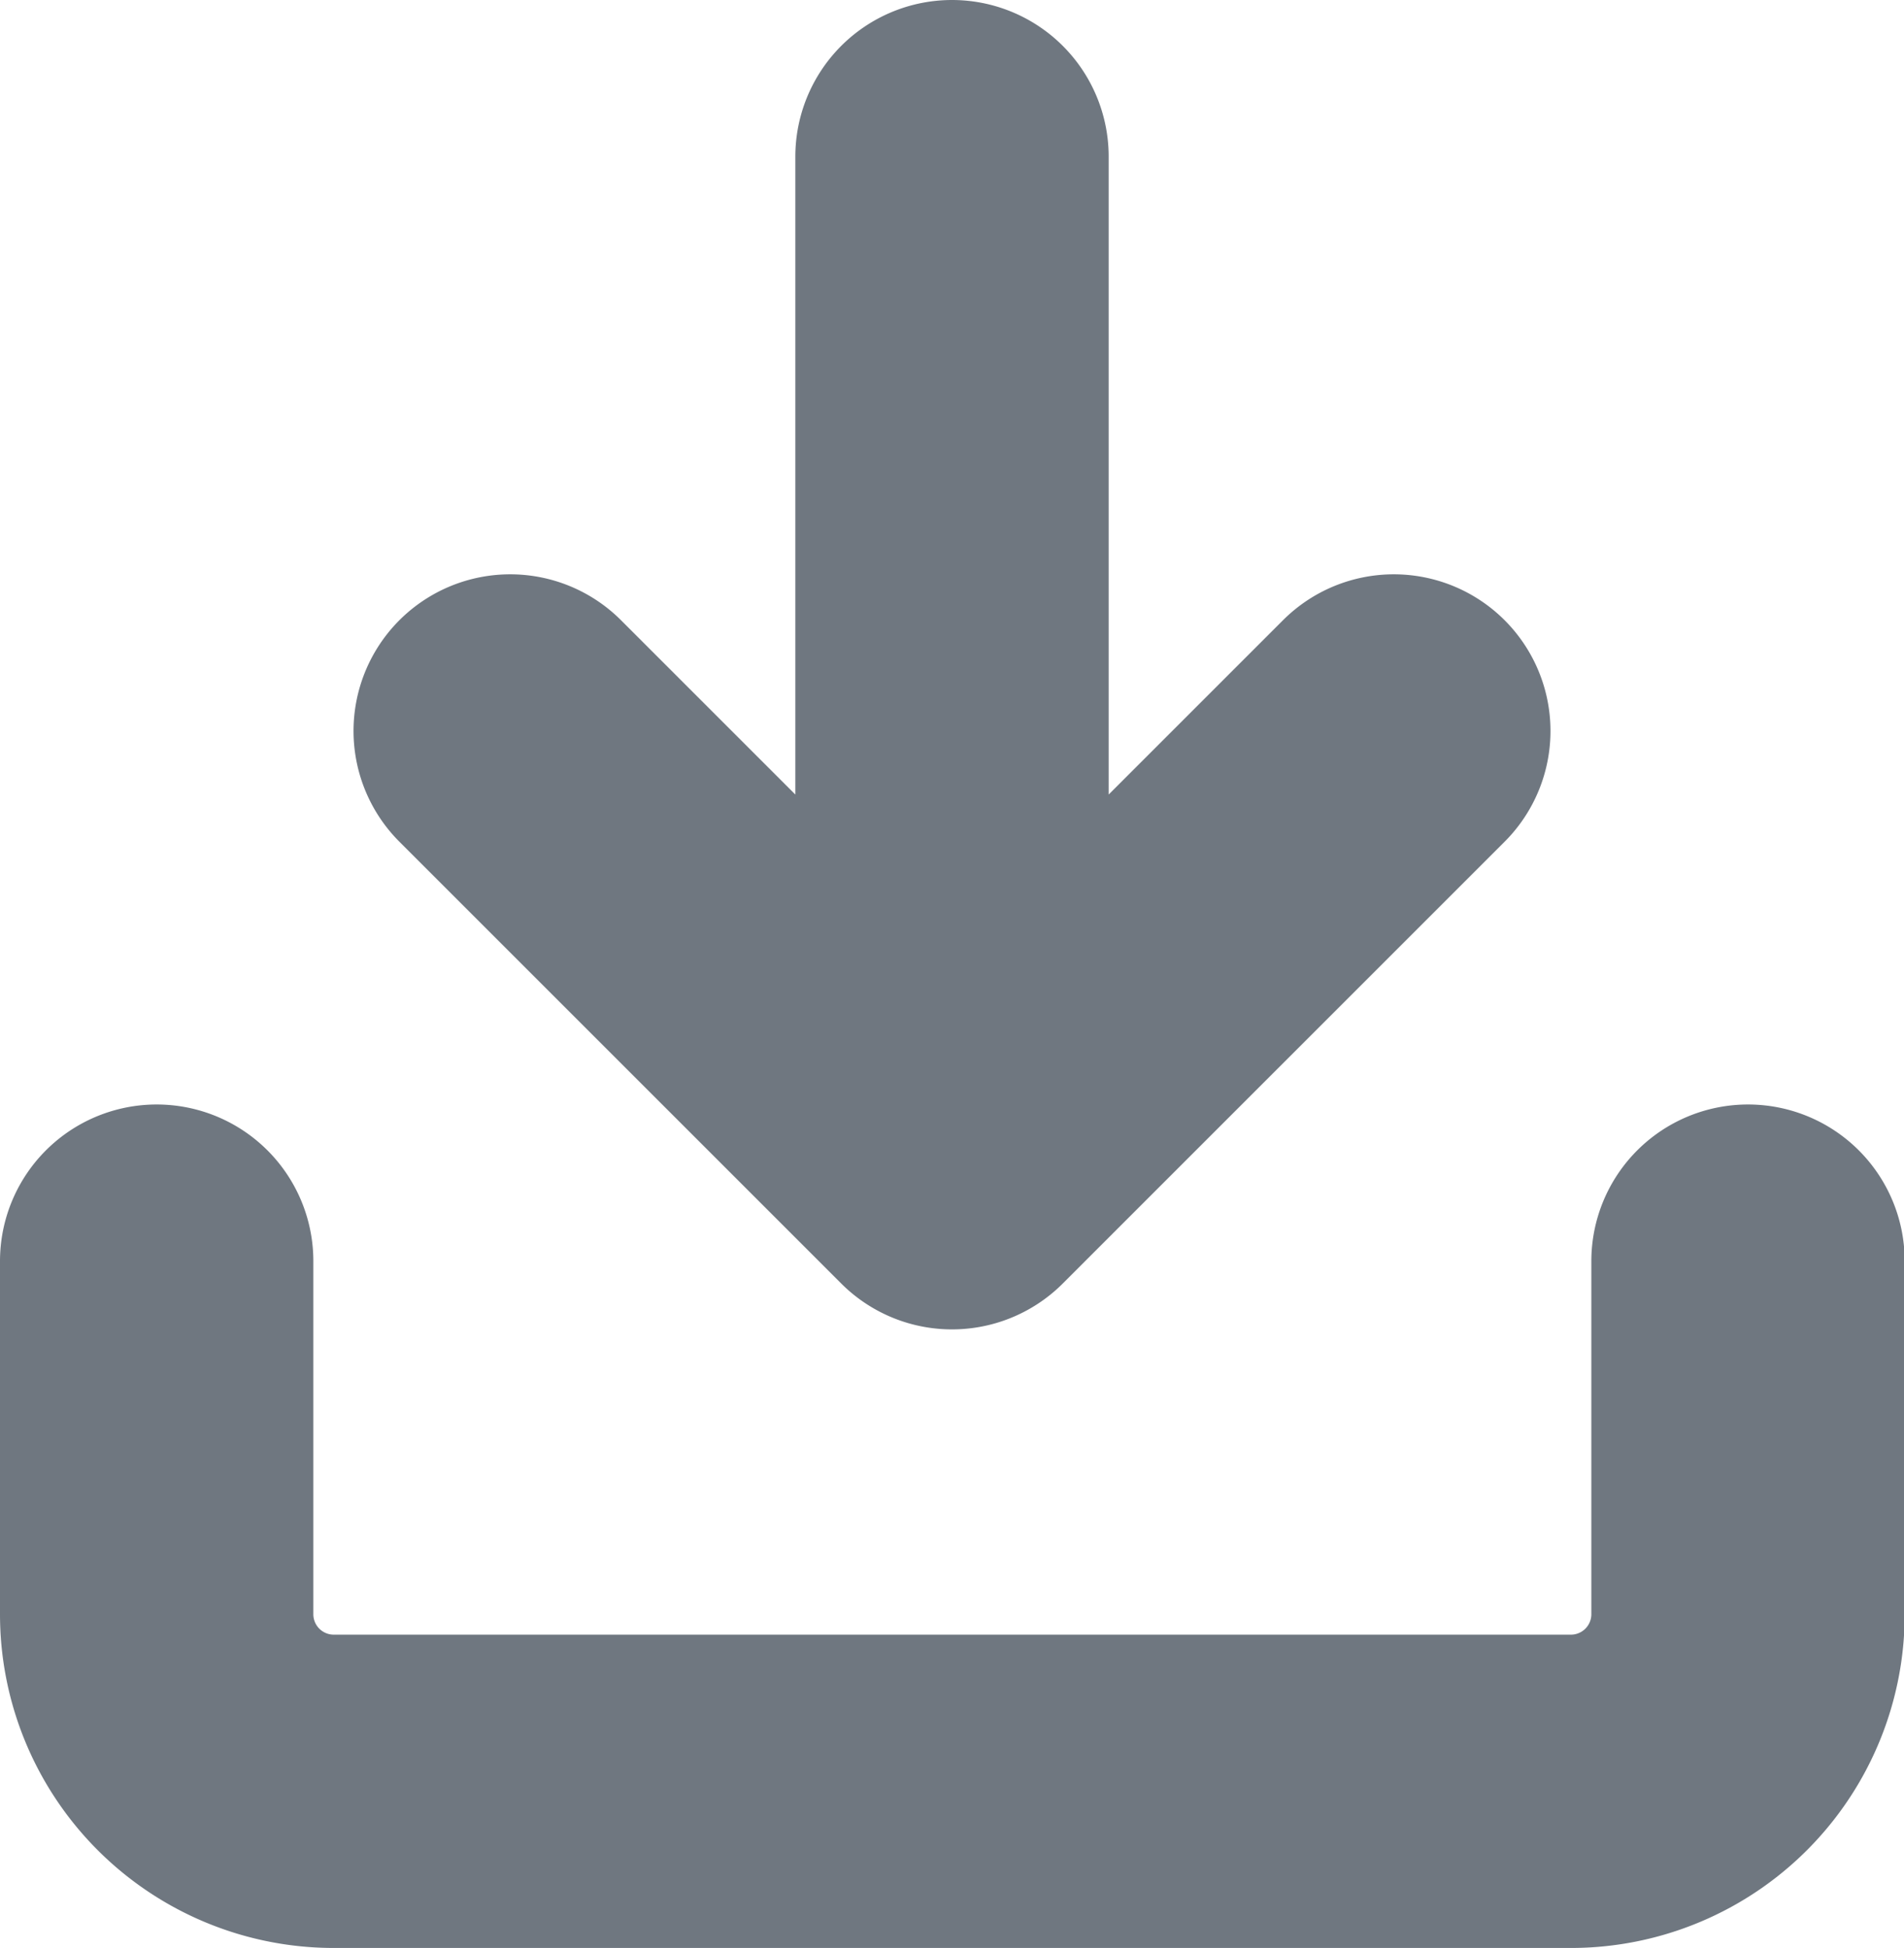 <svg xmlns="http://www.w3.org/2000/svg" xmlns:xlink="http://www.w3.org/1999/xlink" width="13.976" height="14.3" viewBox="0 0 13.976 14.3"><defs><clipPath id="a"><rect width="13.976" height="14.3" fill="none"/></clipPath></defs><g transform="translate(0 0)" clip-path="url(#a)"><path d="M3,10.608V13.2a1.3,1.3,0,0,0,1.3,1.3h9.081a1.3,1.3,0,0,0,1.3-1.3V10.608M12.081,6.716,8.838,9.959,5.595,6.716M8.838,9.181V2.5" transform="translate(-1.85 -1.35)" fill="none" stroke="#6f7780" stroke-linecap="round" stroke-linejoin="round" stroke-width="2.3"/></g></svg>